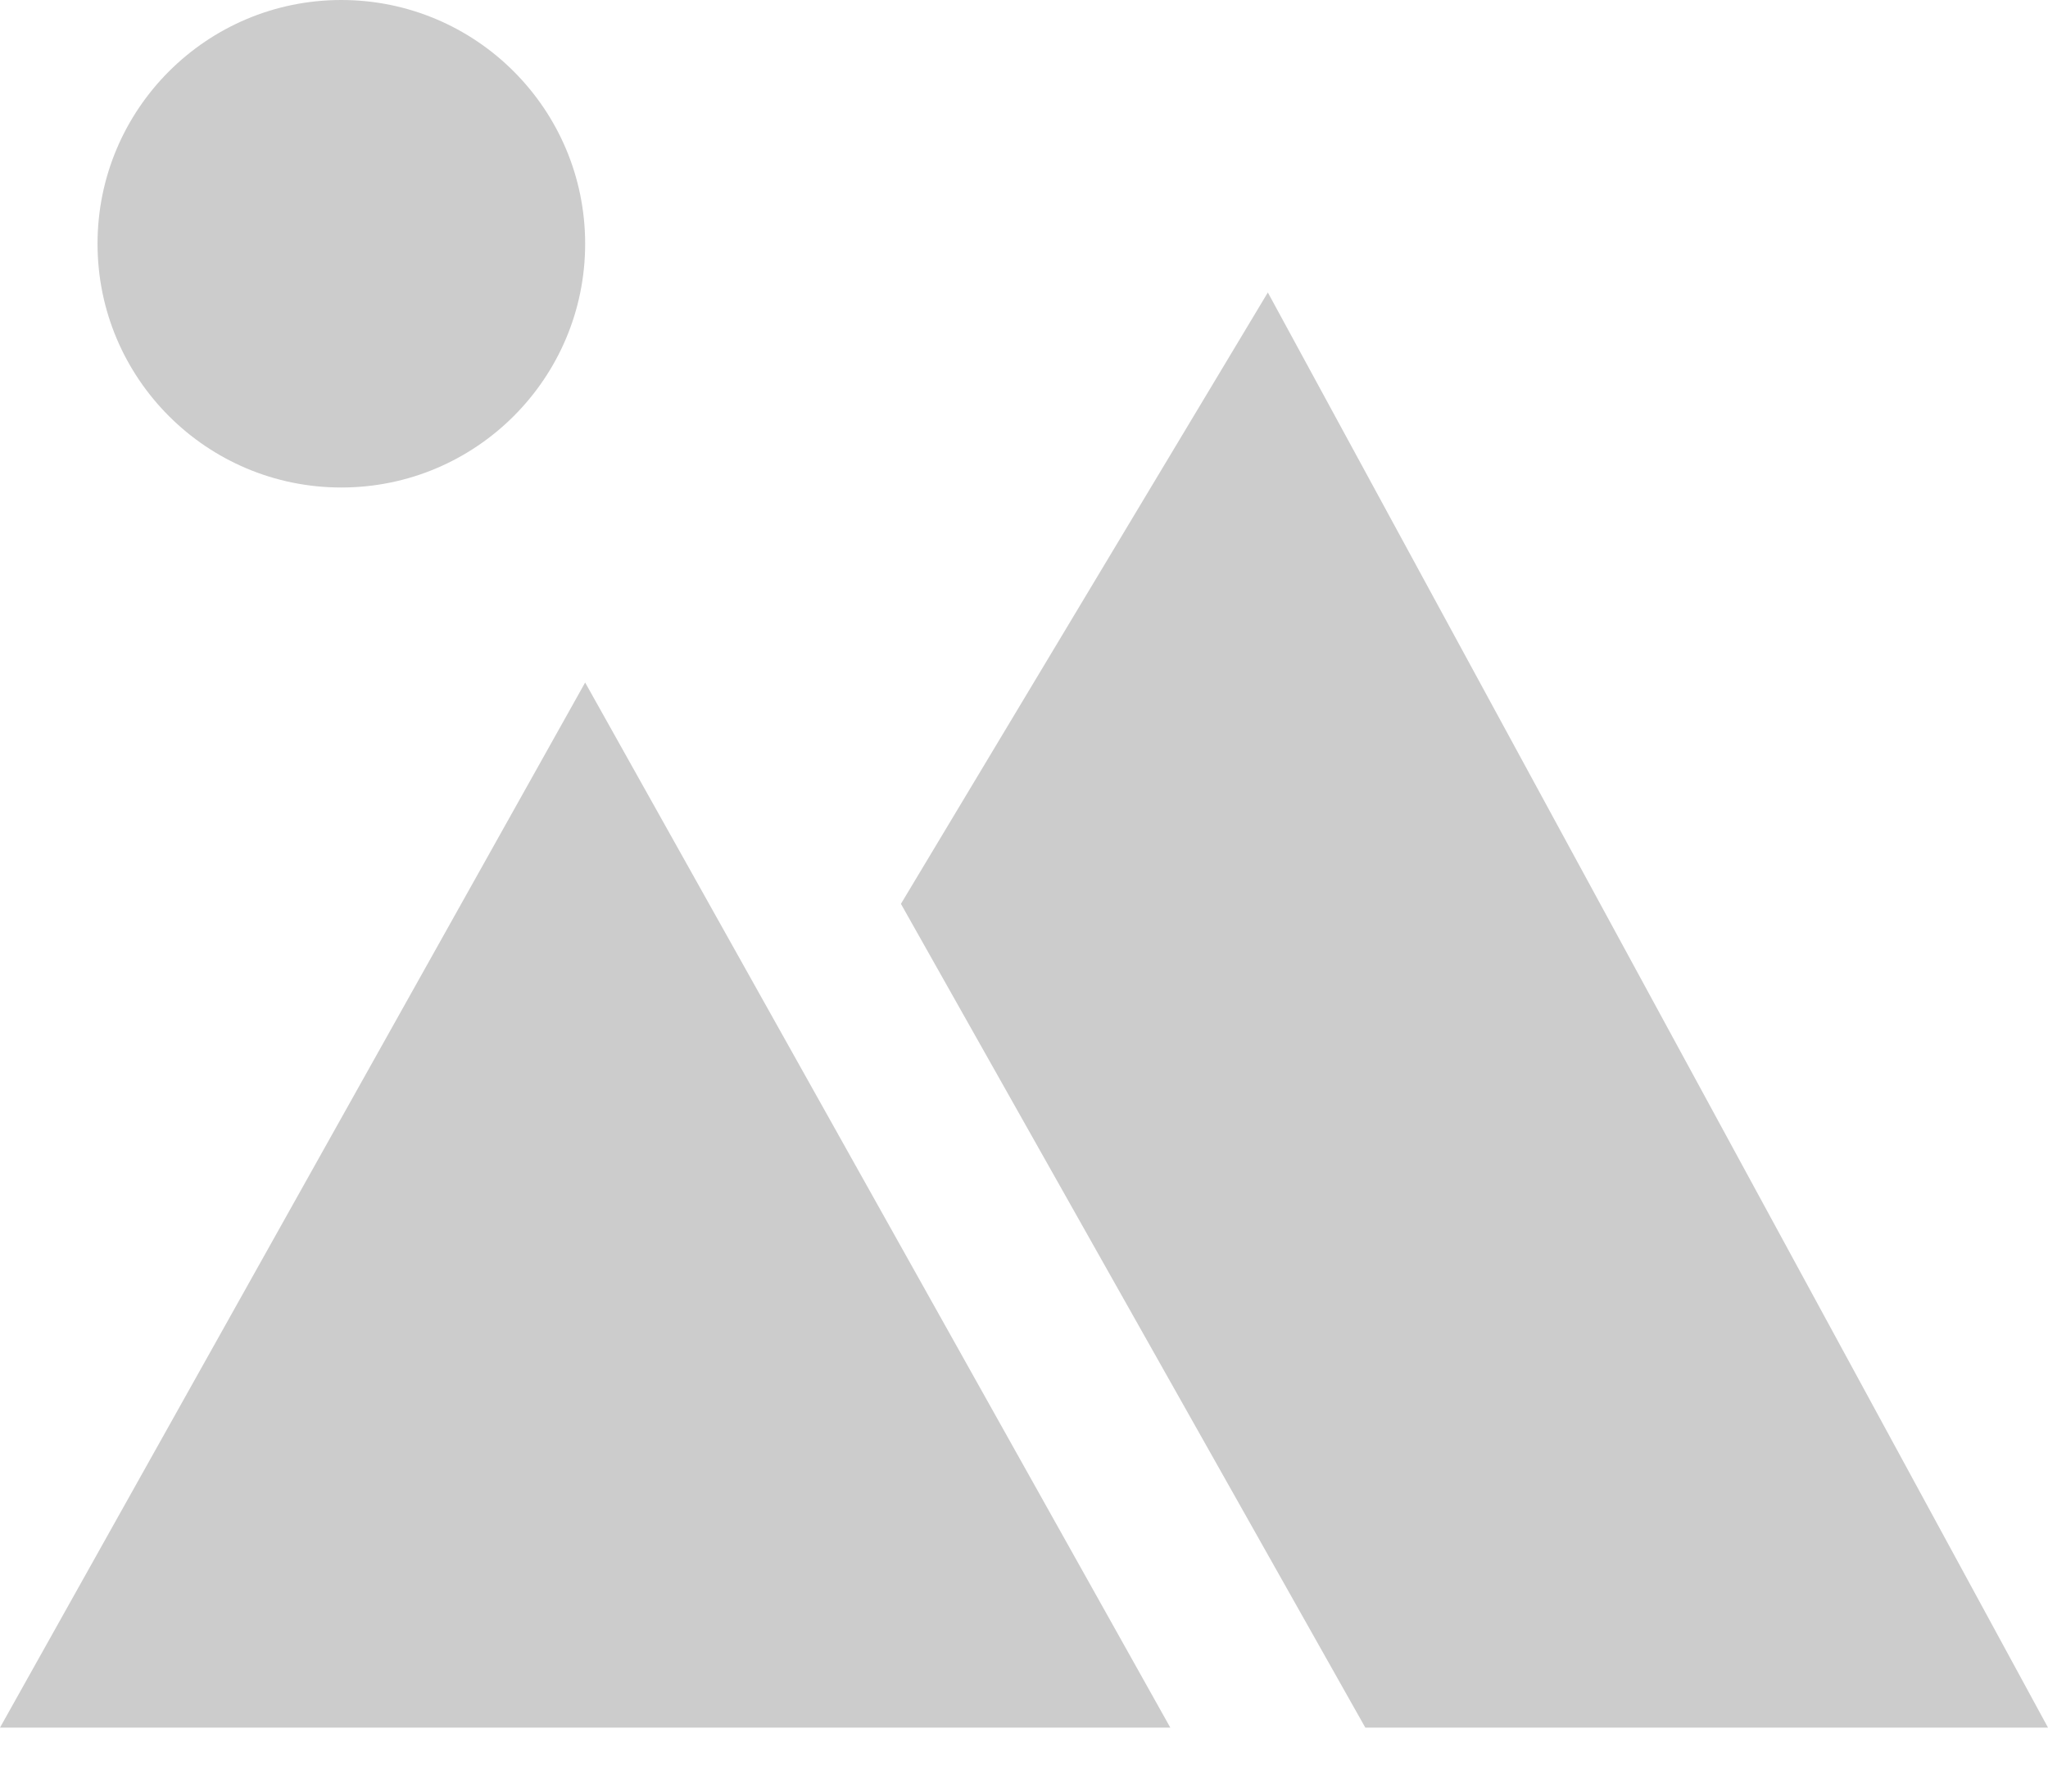 ﻿<?xml version="1.0" encoding="utf-8"?>
<svg version="1.1" xmlns:xlink="http://www.w3.org/1999/xlink" width="32px" height="28px" xmlns="http://www.w3.org/2000/svg">
  <g transform="matrix(1 0 0 1 -510 -1749 )">
    <path d="M 32 27  L 21.333 27  L 14.077 14.126  L 19.81 4.571  L 32 27  Z M 0 27  L 9.143 10.667  L 18.286 27  L 0 27  Z M 5.333 7.619  C 3.229 7.619  1.524 5.913  1.524 3.81  C 1.524 1.706  3.229 0  5.333 0  C 7.437 0  9.143 1.706  9.143 3.81  C 9.143 5.913  7.437 7.619  5.333 7.619  Z " fill-rule="nonzero" fill="#cccccc" stroke="none" transform="matrix(1 0 0 1 510 1749 )" />
  </g>
</svg>